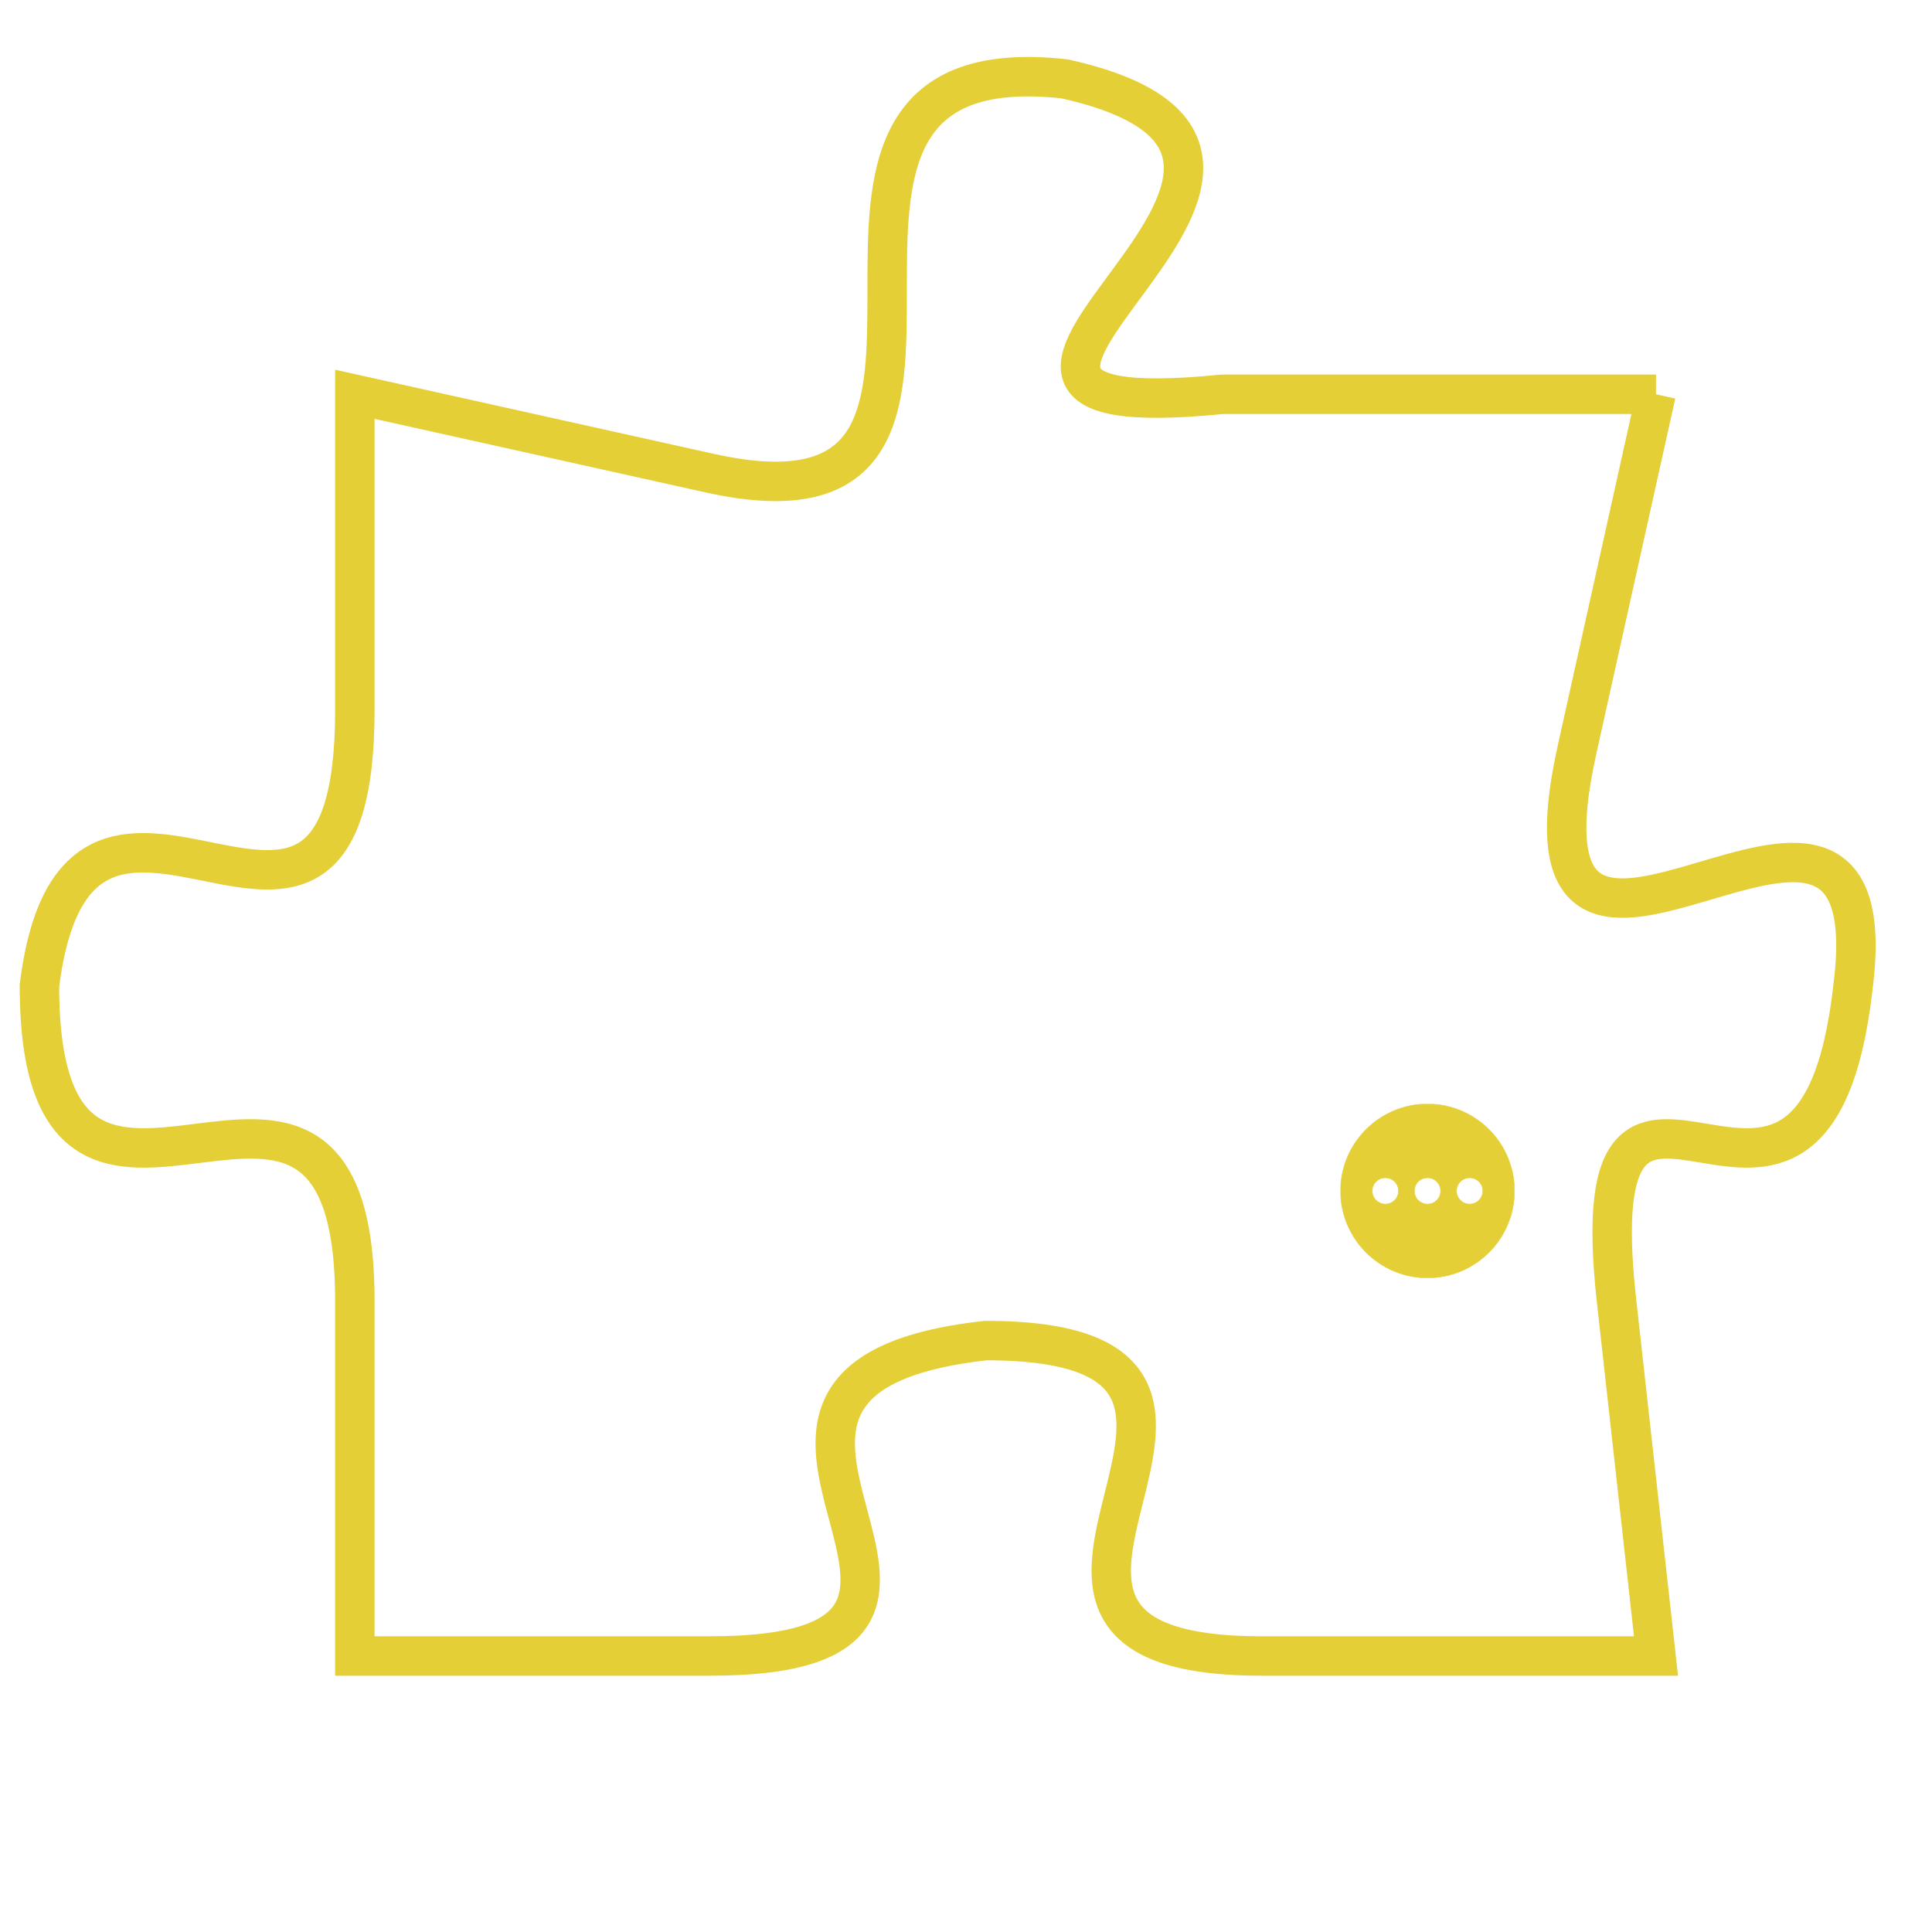<svg version="1.1" xmlns="http://www.w3.org/2000/svg" xmlns:xlink="http://www.w3.org/1999/xlink" fill="transparent" x="0" y="0" width="350" height="350" preserveAspectRatio="xMinYMin slice"><style type="text/css">.links{fill:transparent;stroke: #E4CF37;}.links:hover{fill:#63D272; opacity:0.4;}</style><defs><g id="allt"><path id="t6735" d="M3498,1632 L3487,1632 C3477,1633 3492,1626 3483,1624 C3474,1623 3483,1636 3474,1634 L3465,1632 3465,1632 L3465,1640 C3465,1649 3458,1639 3457,1647 C3457,1656 3465,1646 3465,1655 L3465,1664 3465,1664 L3474,1664 C3483,1664 3472,1657 3481,1656 C3490,1656 3479,1664 3488,1664 L3498,1664 3498,1664 L3497,1655 C3496,1646 3502,1656 3503,1647 C3504,1639 3494,1650 3496,1641 L3498,1632"/></g><clipPath id="c" clipRule="evenodd" fill="transparent"><use href="#t6735"/></clipPath></defs><svg viewBox="3456 1622 49 43" preserveAspectRatio="xMinYMin meet"><svg width="4380" height="2430"><g><image crossorigin="anonymous" x="0" y="0" href="https://nftpuzzle.license-token.com/assets/completepuzzle.svg" width="100%" height="100%" /><g class="links"><use href="#t6735"/></g></g></svg><svg x="3490" y="1650" height="9%" width="9%" viewBox="0 0 330 330"><g><a xlink:href="https://nftpuzzle.license-token.com/" class="links"><title>See the most innovative NFT based token software licensing project</title><path fill="#E4CF37" id="more" d="M165,0C74.019,0,0,74.019,0,165s74.019,165,165,165s165-74.019,165-165S255.981,0,165,0z M85,190 c-13.785,0-25-11.215-25-25s11.215-25,25-25s25,11.215,25,25S98.785,190,85,190z M165,190c-13.785,0-25-11.215-25-25 s11.215-25,25-25s25,11.215,25,25S178.785,190,165,190z M245,190c-13.785,0-25-11.215-25-25s11.215-25,25-25 c13.785,0,25,11.215,25,25S258.785,190,245,190z"></path></a></g></svg></svg></svg>